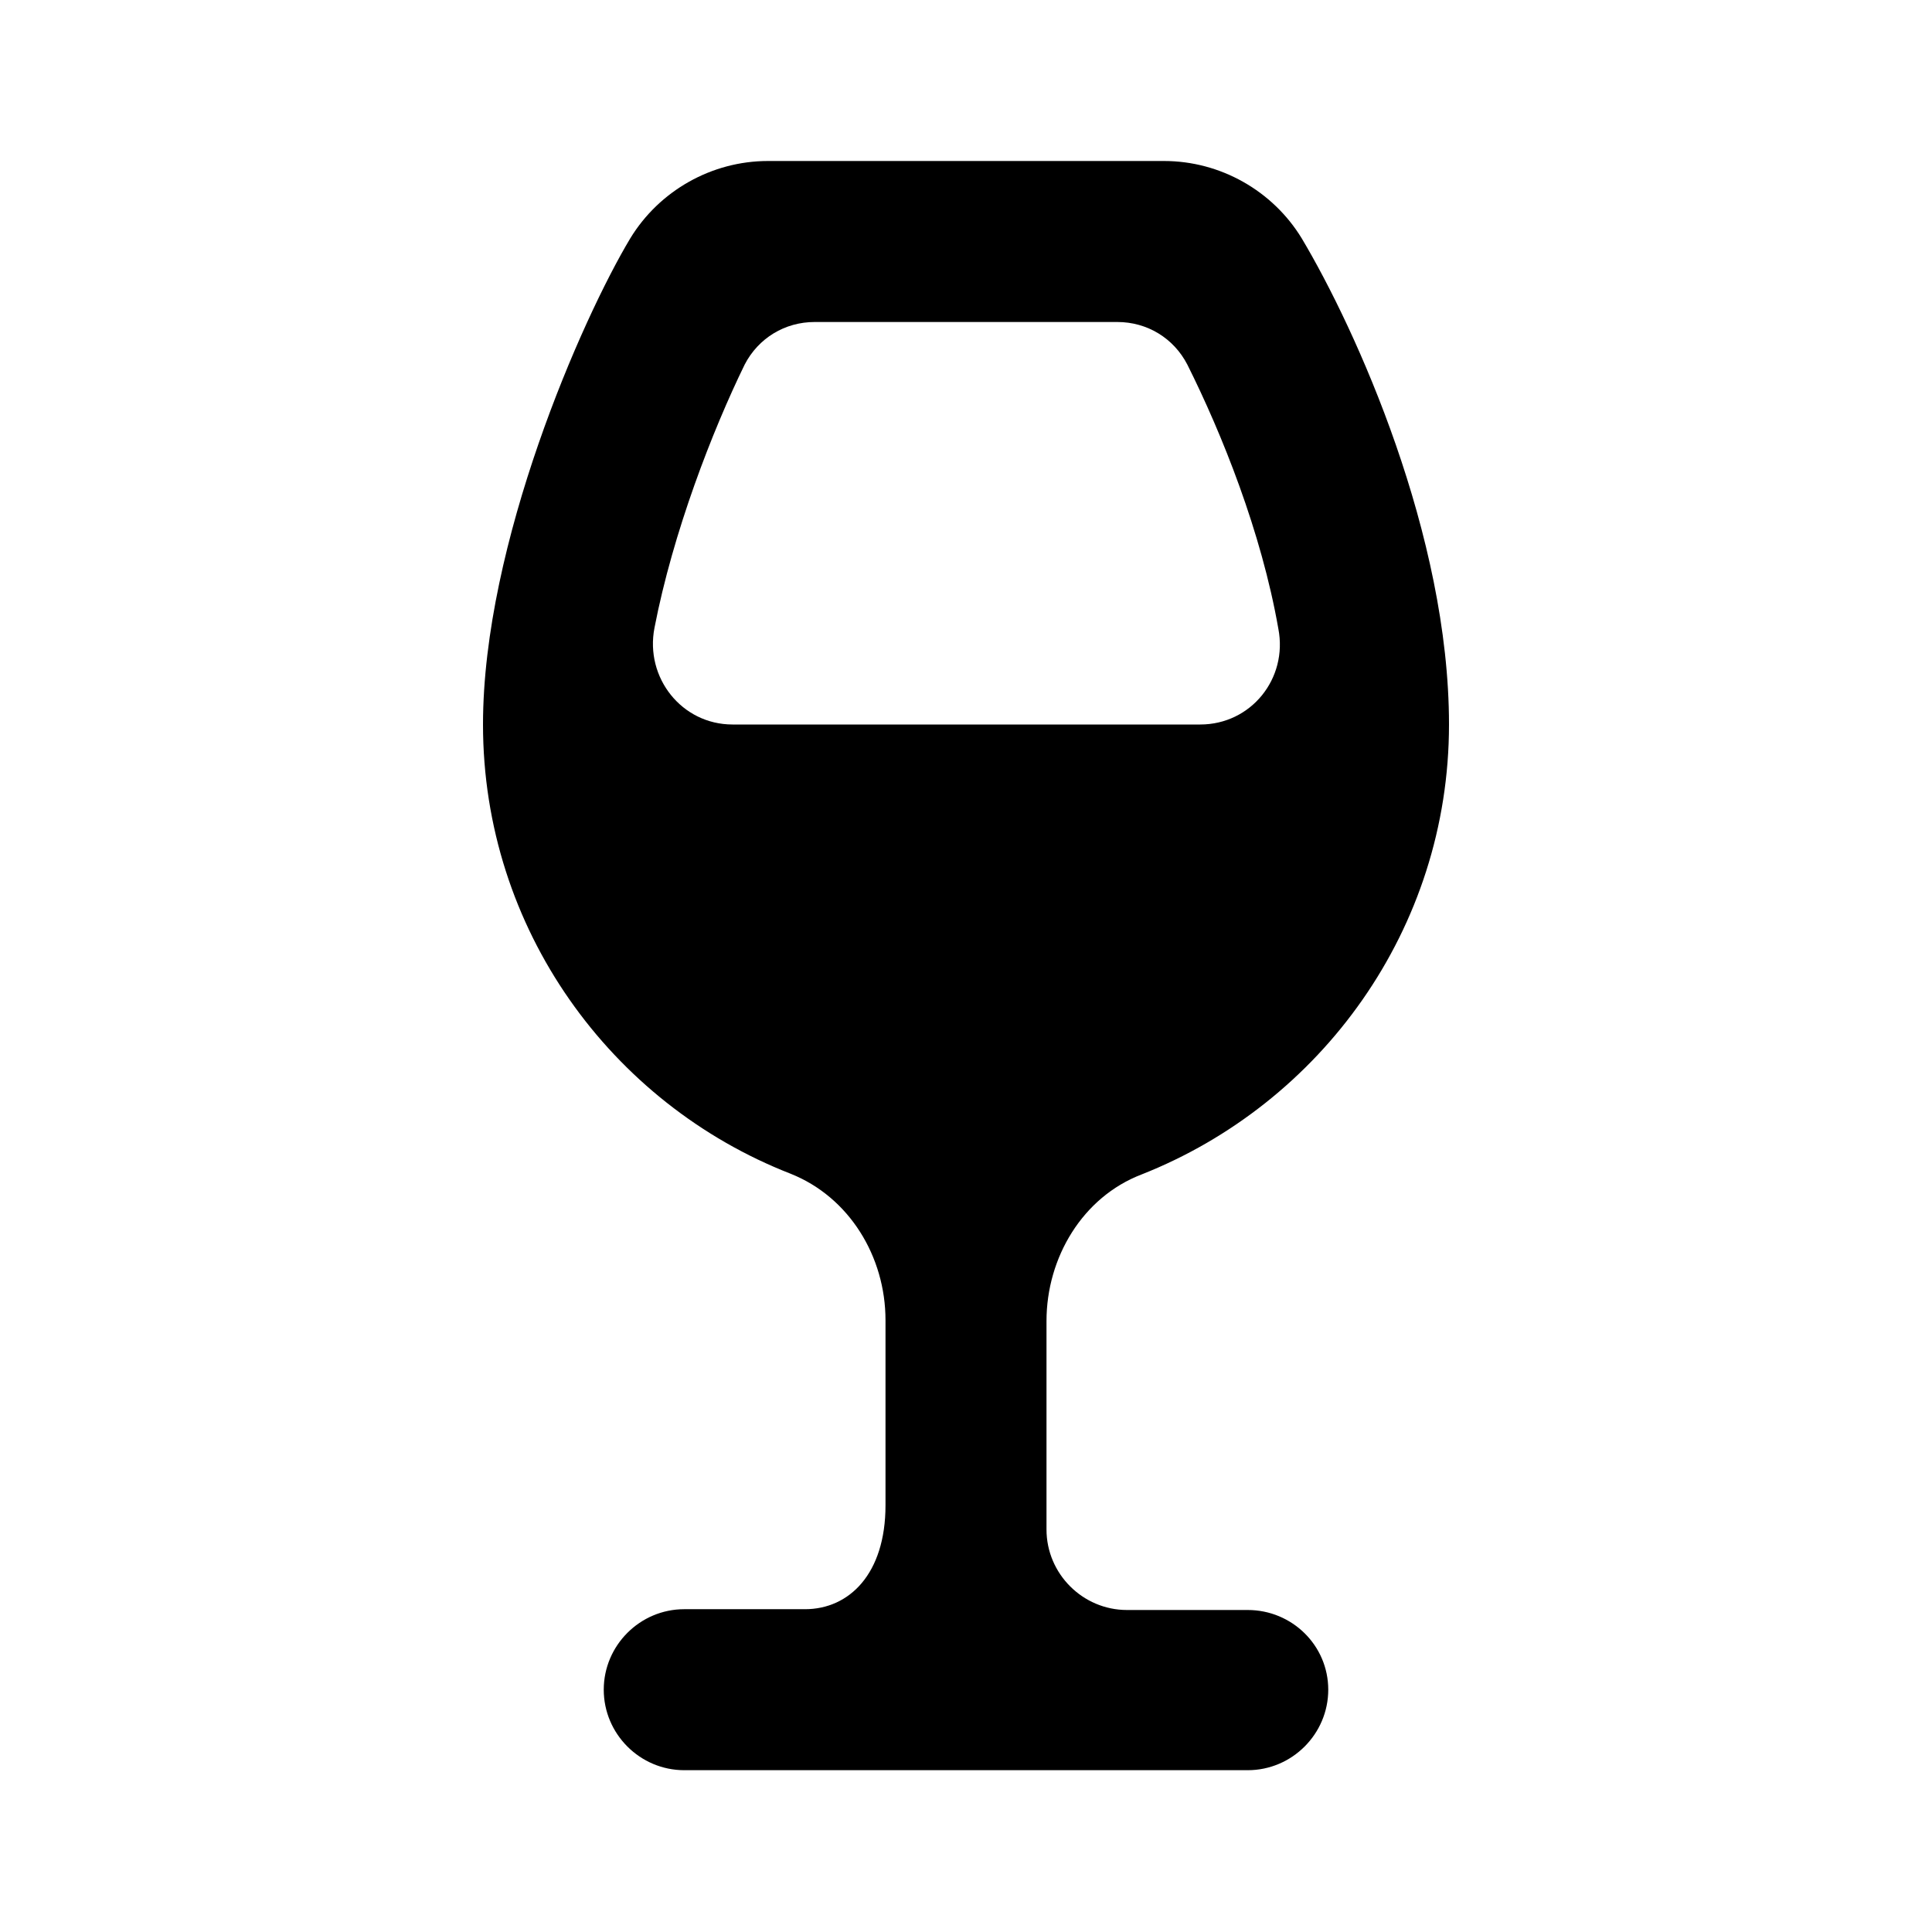 <svg width="24" height="24" viewBox="0 0 24 24" xmlns="http://www.w3.org/2000/svg">
<path d="M15.5 20H14C13.45 20 13 19.55 13 19V16.41C13 15.62 13.45 14.87 14.18 14.59C16.41 13.71 18 11.54 18 9C18 6.65 16.85 4.1 16.17 2.96C15.81 2.37 15.16 2 14.46 2H9.54C8.84 2 8.19 2.37 7.83 2.96C7.23 3.96 6 6.75 6 9C6 11.54 7.59 13.71 9.82 14.58C10.55 14.87 11 15.61 11 16.4V18.7C11 19.55 10.55 19.99 10 19.99H8.5C7.95 19.99 7.5 20.44 7.5 20.99C7.5 21.54 7.95 21.99 8.5 21.99H15.5C16.05 21.99 16.5 21.54 16.5 20.99C16.5 20.44 16.05 20 15.5 20ZM10.12 4C11.07 4 12.94 4 13.88 4C14.25 4 14.58 4.2 14.75 4.53C15.18 5.39 15.67 6.61 15.88 7.81C16 8.43 15.54 9 14.91 9C13.39 9 10.63 9 9.1 9C8.47 9 8.01 8.42 8.13 7.8C8.36 6.61 8.85 5.35 9.25 4.53C9.42 4.2 9.75 4 10.12 4Z"/>
</svg>